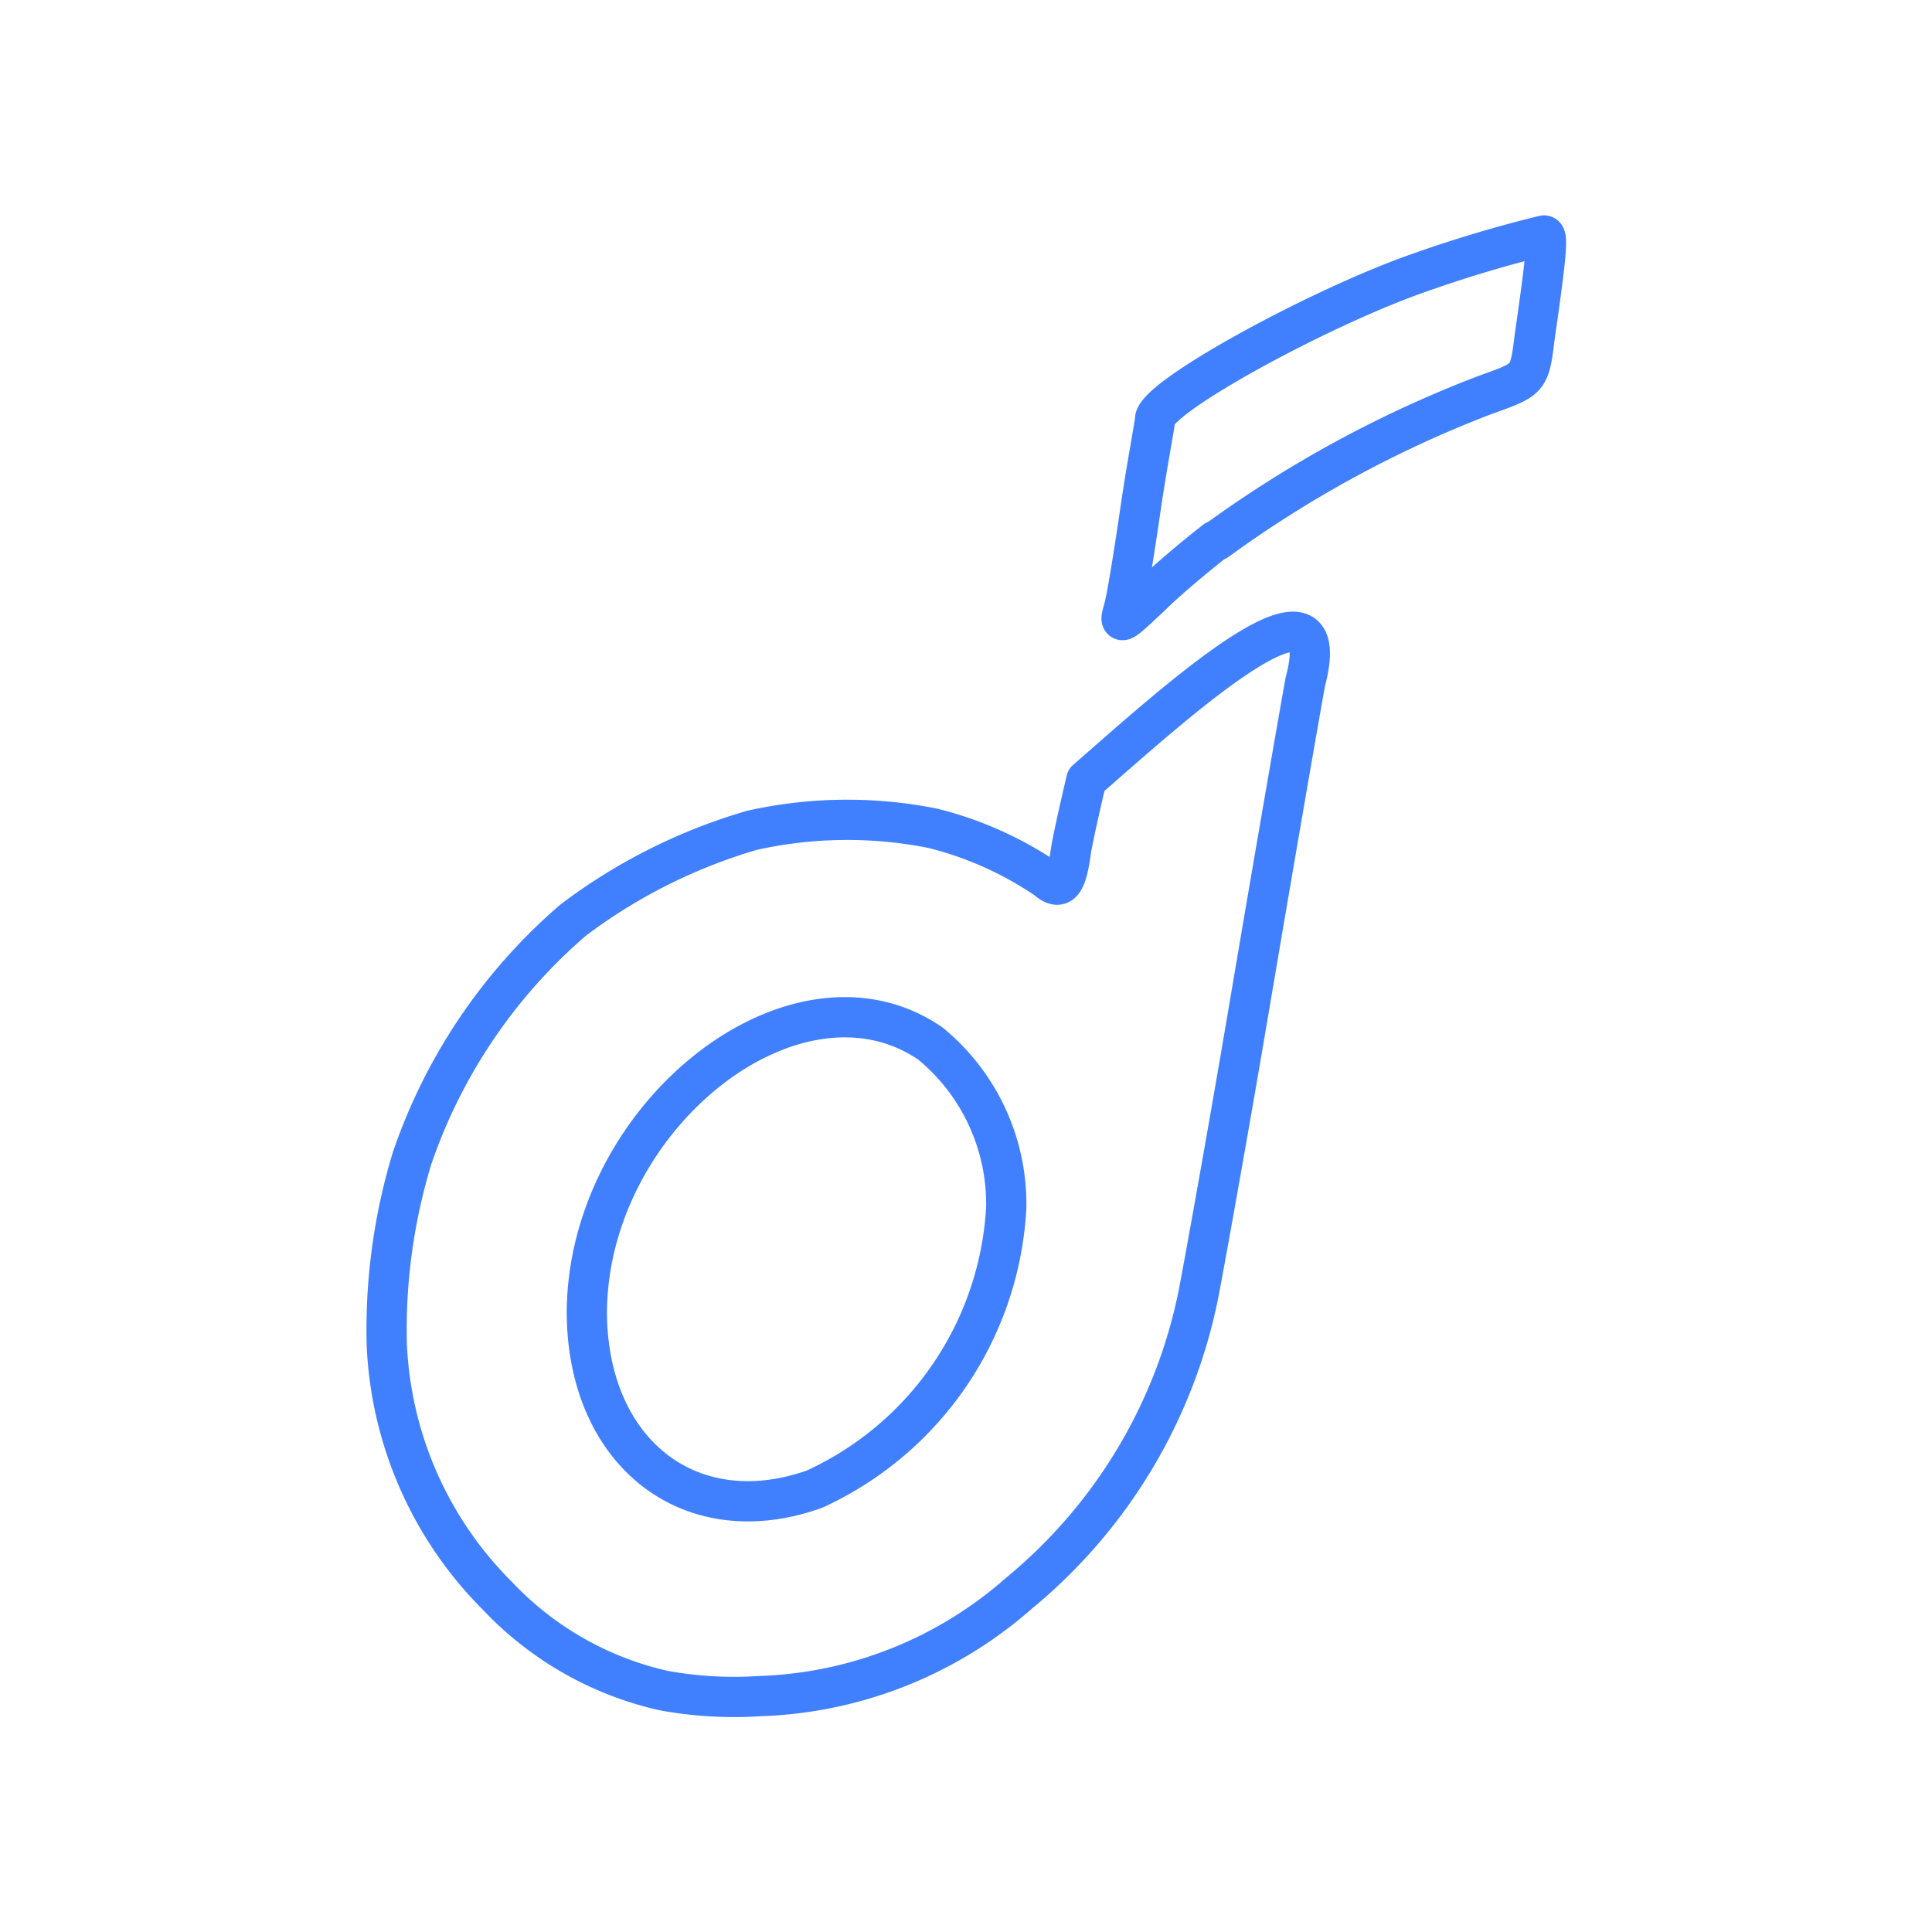 <svg xmlns="http://www.w3.org/2000/svg" viewBox="0 0 48 48"><defs><style>.a{fill:none;stroke:#4080ff;stroke-linecap:round;stroke-linejoin:round;}</style></defs><path class="a" d="M16.48,42a8.12,8.12,0,0,1-4.11-2.34,9.39,9.39,0,0,1-2.76-6.24,14.61,14.61,0,0,1,.63-4.65,13.6,13.6,0,0,1,4-5.91,13.74,13.74,0,0,1,4.44-2.23,10.84,10.84,0,0,1,4.5-.05A8.84,8.84,0,0,1,26,21.84c.34.3.49.13.6-.65.05-.38.39-1.81.39-1.81,2-1.74,6.3-5.69,5.44-2.44-.21,1.16-.84,4.81-1.4,8.12s-1.14,6.51-1.26,7.12a12.92,12.92,0,0,1-4.45,7.4,10.24,10.24,0,0,1-6.46,2.56A9.64,9.64,0,0,1,16.48,42Zm3.75-5A8.18,8.18,0,0,0,25,30a5.16,5.16,0,0,0-1.88-4.07c-3.34-2.3-8.54,1.8-8.54,6.71C14.61,36.1,17.15,38.09,20.23,37Zm10-23.57A28.73,28.73,0,0,1,36.93,9.8C38,9.42,38,9.42,38.13,8.36c.29-2,.33-2.51.23-2.51a32.26,32.26,0,0,0-3.11.93c-2.41.84-6.39,3-6.55,3.61,0,.12-.2,1.13-.36,2.23s-.34,2.21-.41,2.47c-.13.46-.13.46.66-.28C29,14.4,29.75,13.78,30.2,13.43Z"/></svg>